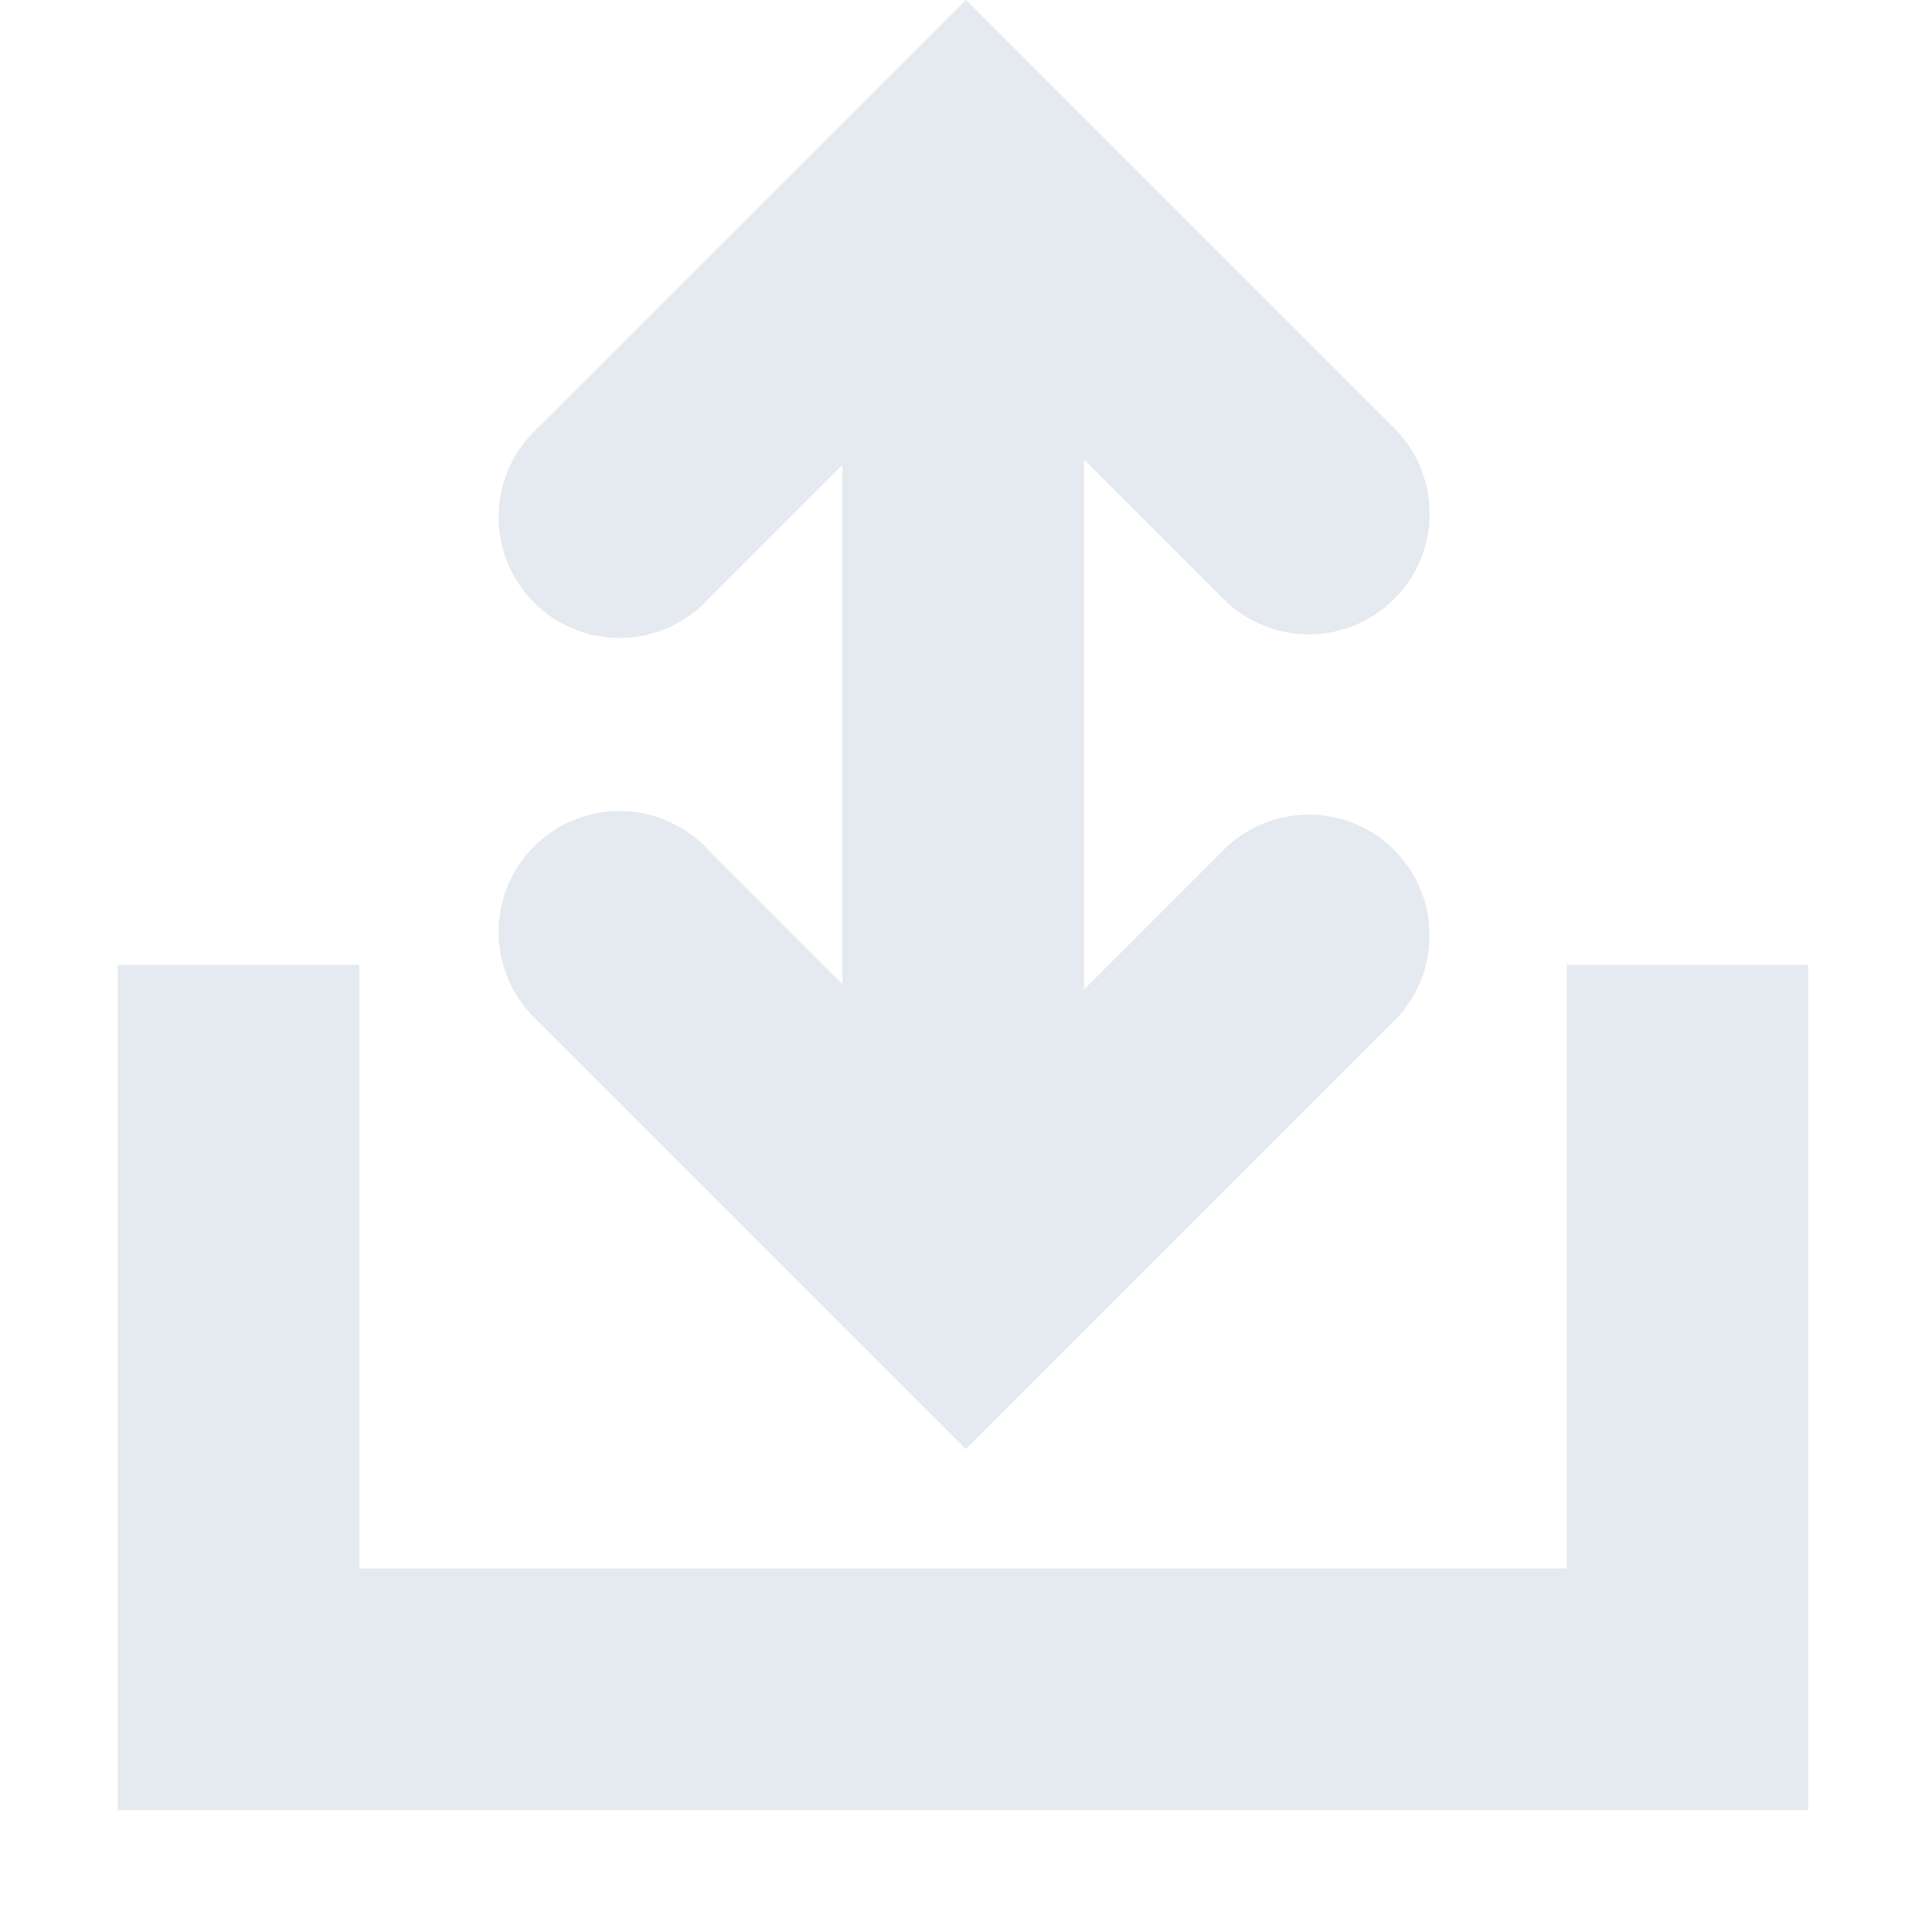 <?xml version="1.0" encoding="UTF-8"?>
<svg version="1.1" viewBox="0 0 16 16" xmlns="http://www.w3.org/2000/svg">
<g transform="translate(-32.024 -220.37)">
<path transform="translate(31.976,220.36)" d="m1.024 15h14v-7h-2v5h-10v-5h-2z" style="fill:#e5e9f0"/>
<path d="m36.422 223.97a1.001 1.001 0 1 0 1.48 1.348l2.121-2.121 2.121 2.121a1 1 0 1 0 1.414-1.414l-3.535-3.535-3.535 3.535a1 1 0 0 0-0.066 0.066z" style="color:#000000;fill:#e5e9f0;text-decoration-line:none;text-indent:0;text-transform:none"/>
<path d="m39 223.36v8h2v-8z" style="color:#000000;fill:#e5e9f0;text-decoration-line:none;text-indent:0;text-transform:none"/>
</g>
<g transform="matrix(1 0 0 -1 -32.024 233.37)">
<path d="m36.422 224.97a1.001 1.001 0 1 0 1.48 1.348l2.121-2.121 2.121 2.121a1 1 0 1 0 1.414-1.414l-3.535-3.535-3.535 3.535a1 1 0 0 0-0.066 0.066z" style="color:#000000;fill:#e5e9f0;text-decoration-line:none;text-indent:0;text-transform:none"/>
<path d="m39 223.36v8h2v-8z" style="color:#000000;fill:#e5e9f0;text-decoration-line:none;text-indent:0;text-transform:none"/>
</g>
</svg>
